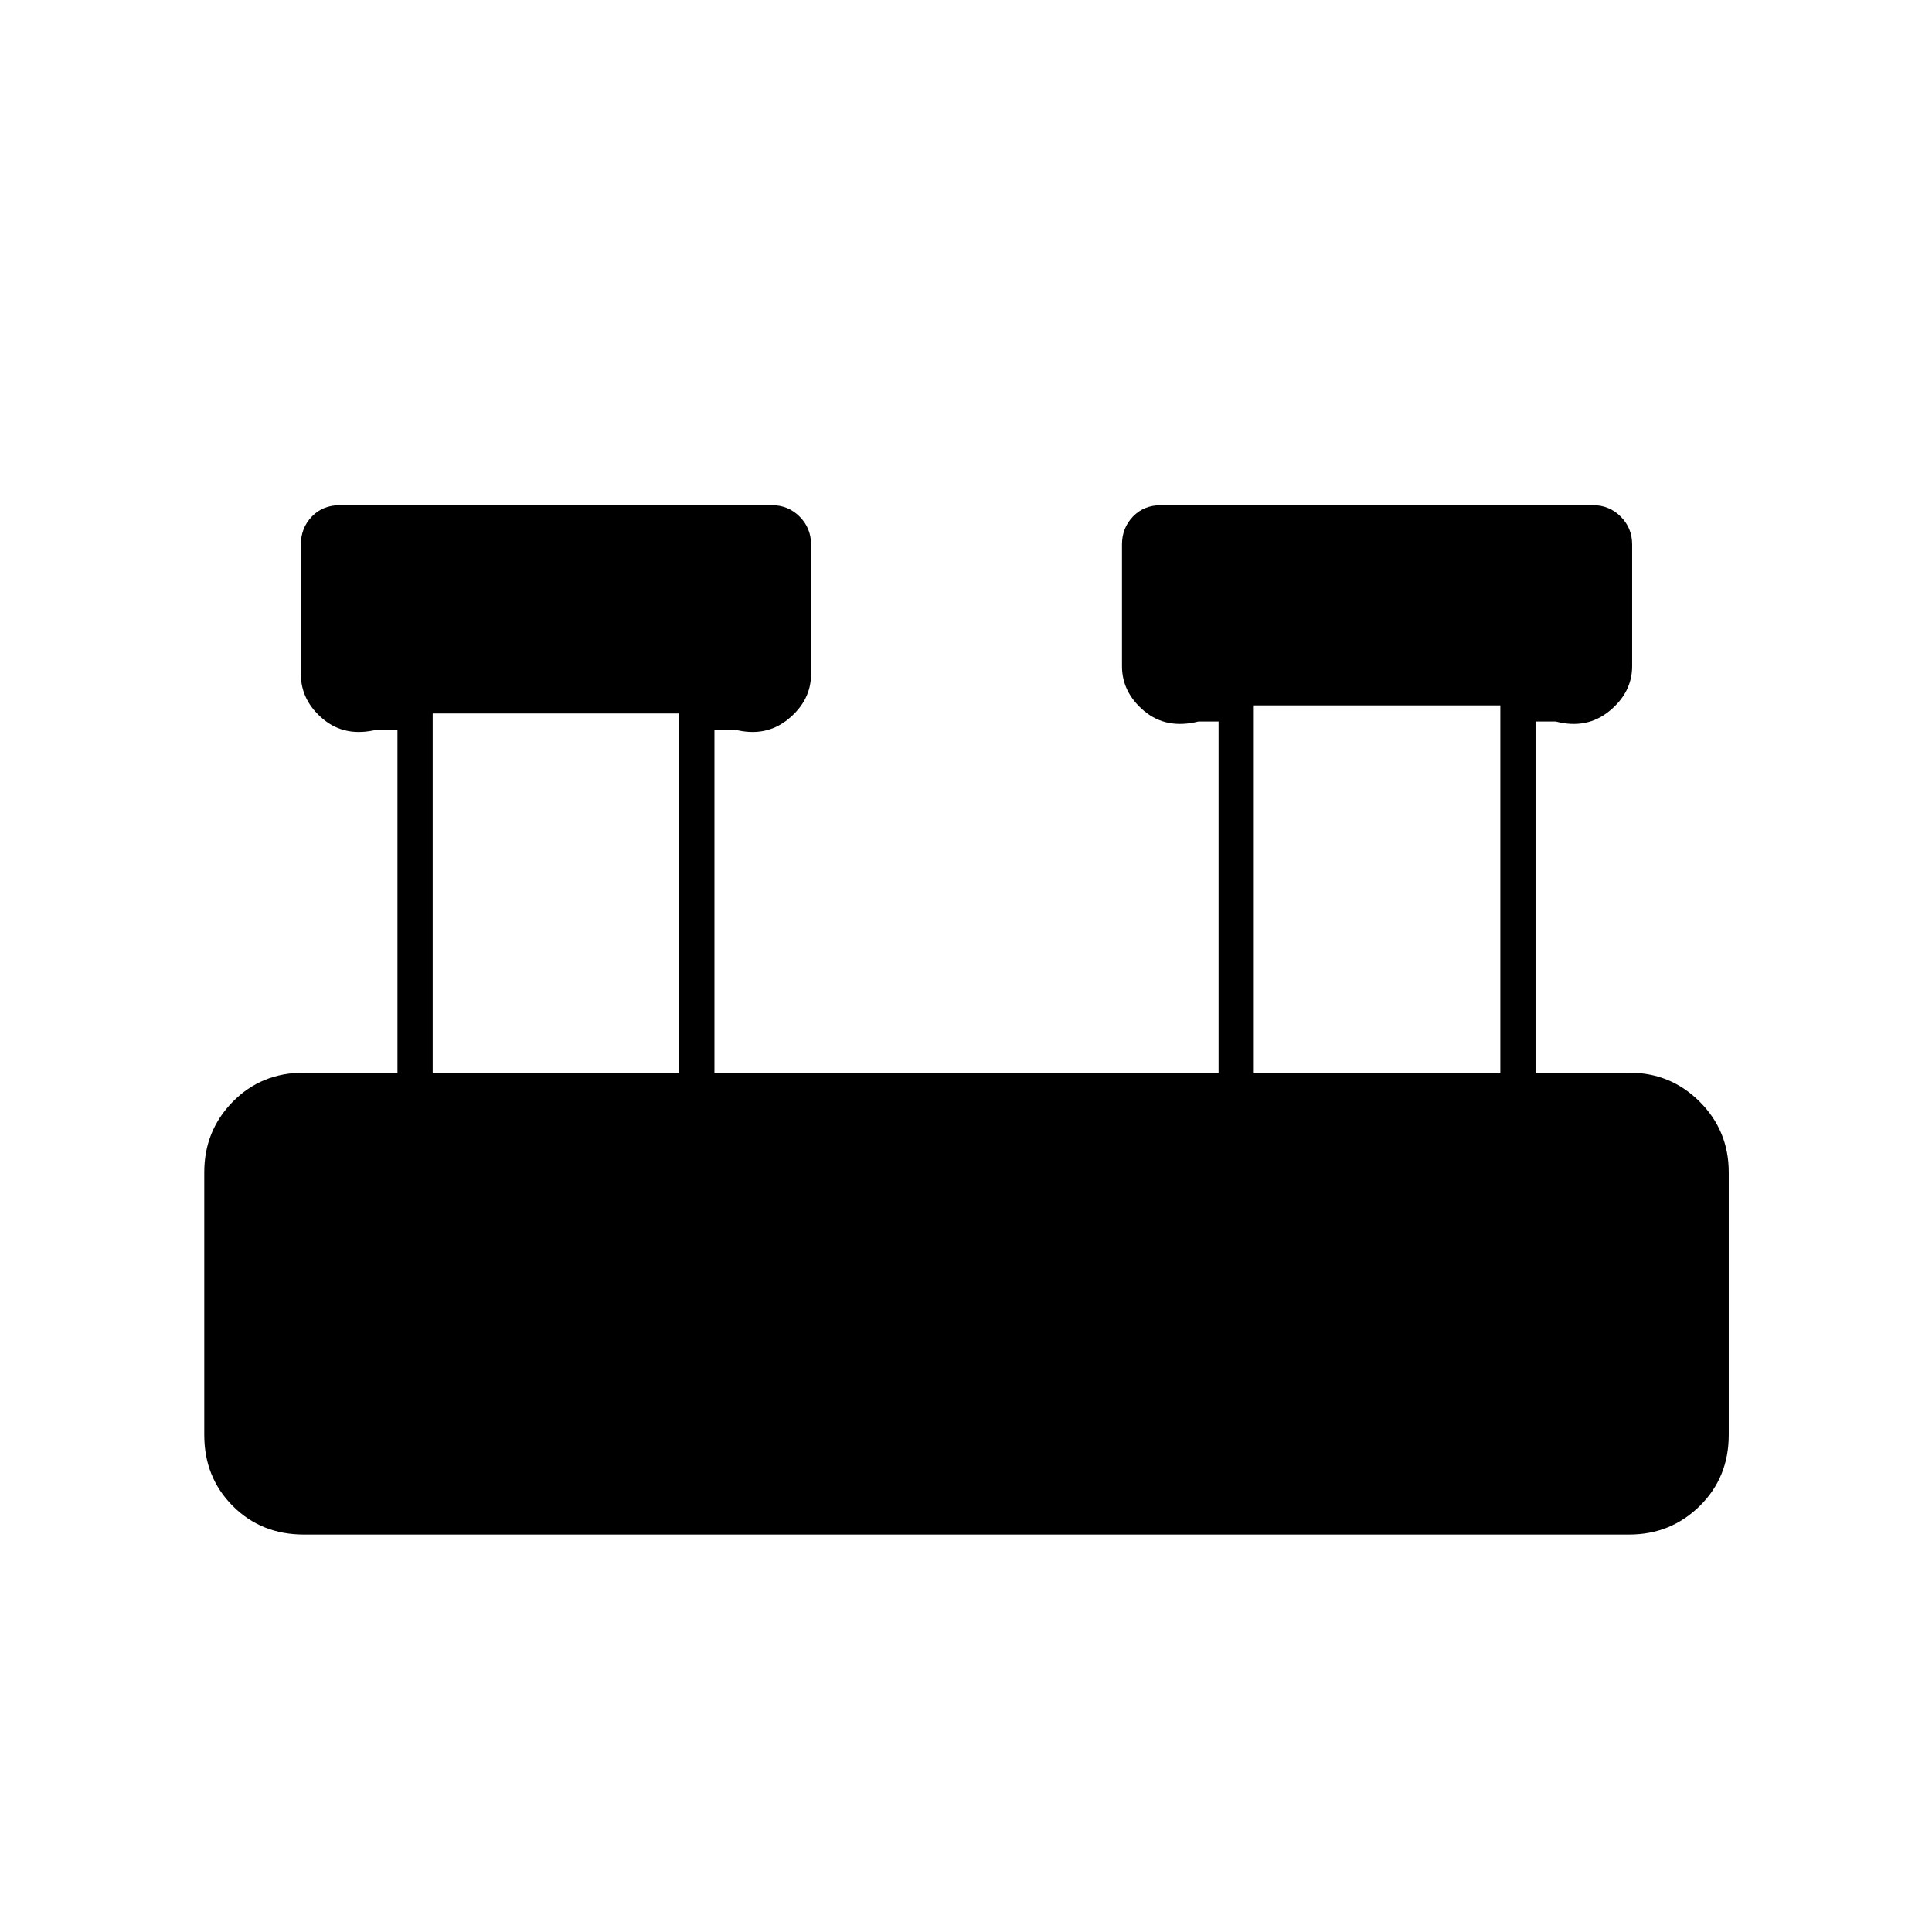 <svg xmlns="http://www.w3.org/2000/svg" height="20" viewBox="0 -960 960 960" width="20"><path d="M151-197.5q-21.14 0-35.32-14.18T101.5-247v-130.5q0-20.64 14.18-35.07T151-427h46.5v-170.5h-10q-16 4-27-5.25t-11-22.25v-64.5q0-8.14 5.43-13.82T169-709h214.5q8.14 0 13.82 5.68T403-689.5v64.5q0 13-11.25 22.25T365-597.5h-10V-427h250.5v-174.5h-10q-16 4-27-5.25t-11-22.25v-60.5q0-8.14 5.43-13.82T577-709h214.5q8.14 0 13.82 5.68T811-689.5v60.5q0 13-11.25 22.25T773-601.5h-10V-427h46.5q20.64 0 35.07 14.43T859-377.5V-247q0 21.14-14.43 35.32T809.5-197.5H151ZM623-427h122.5v-182.5H623V-427Zm-408 0h122.5v-178.5H215V-427Z"/></svg>